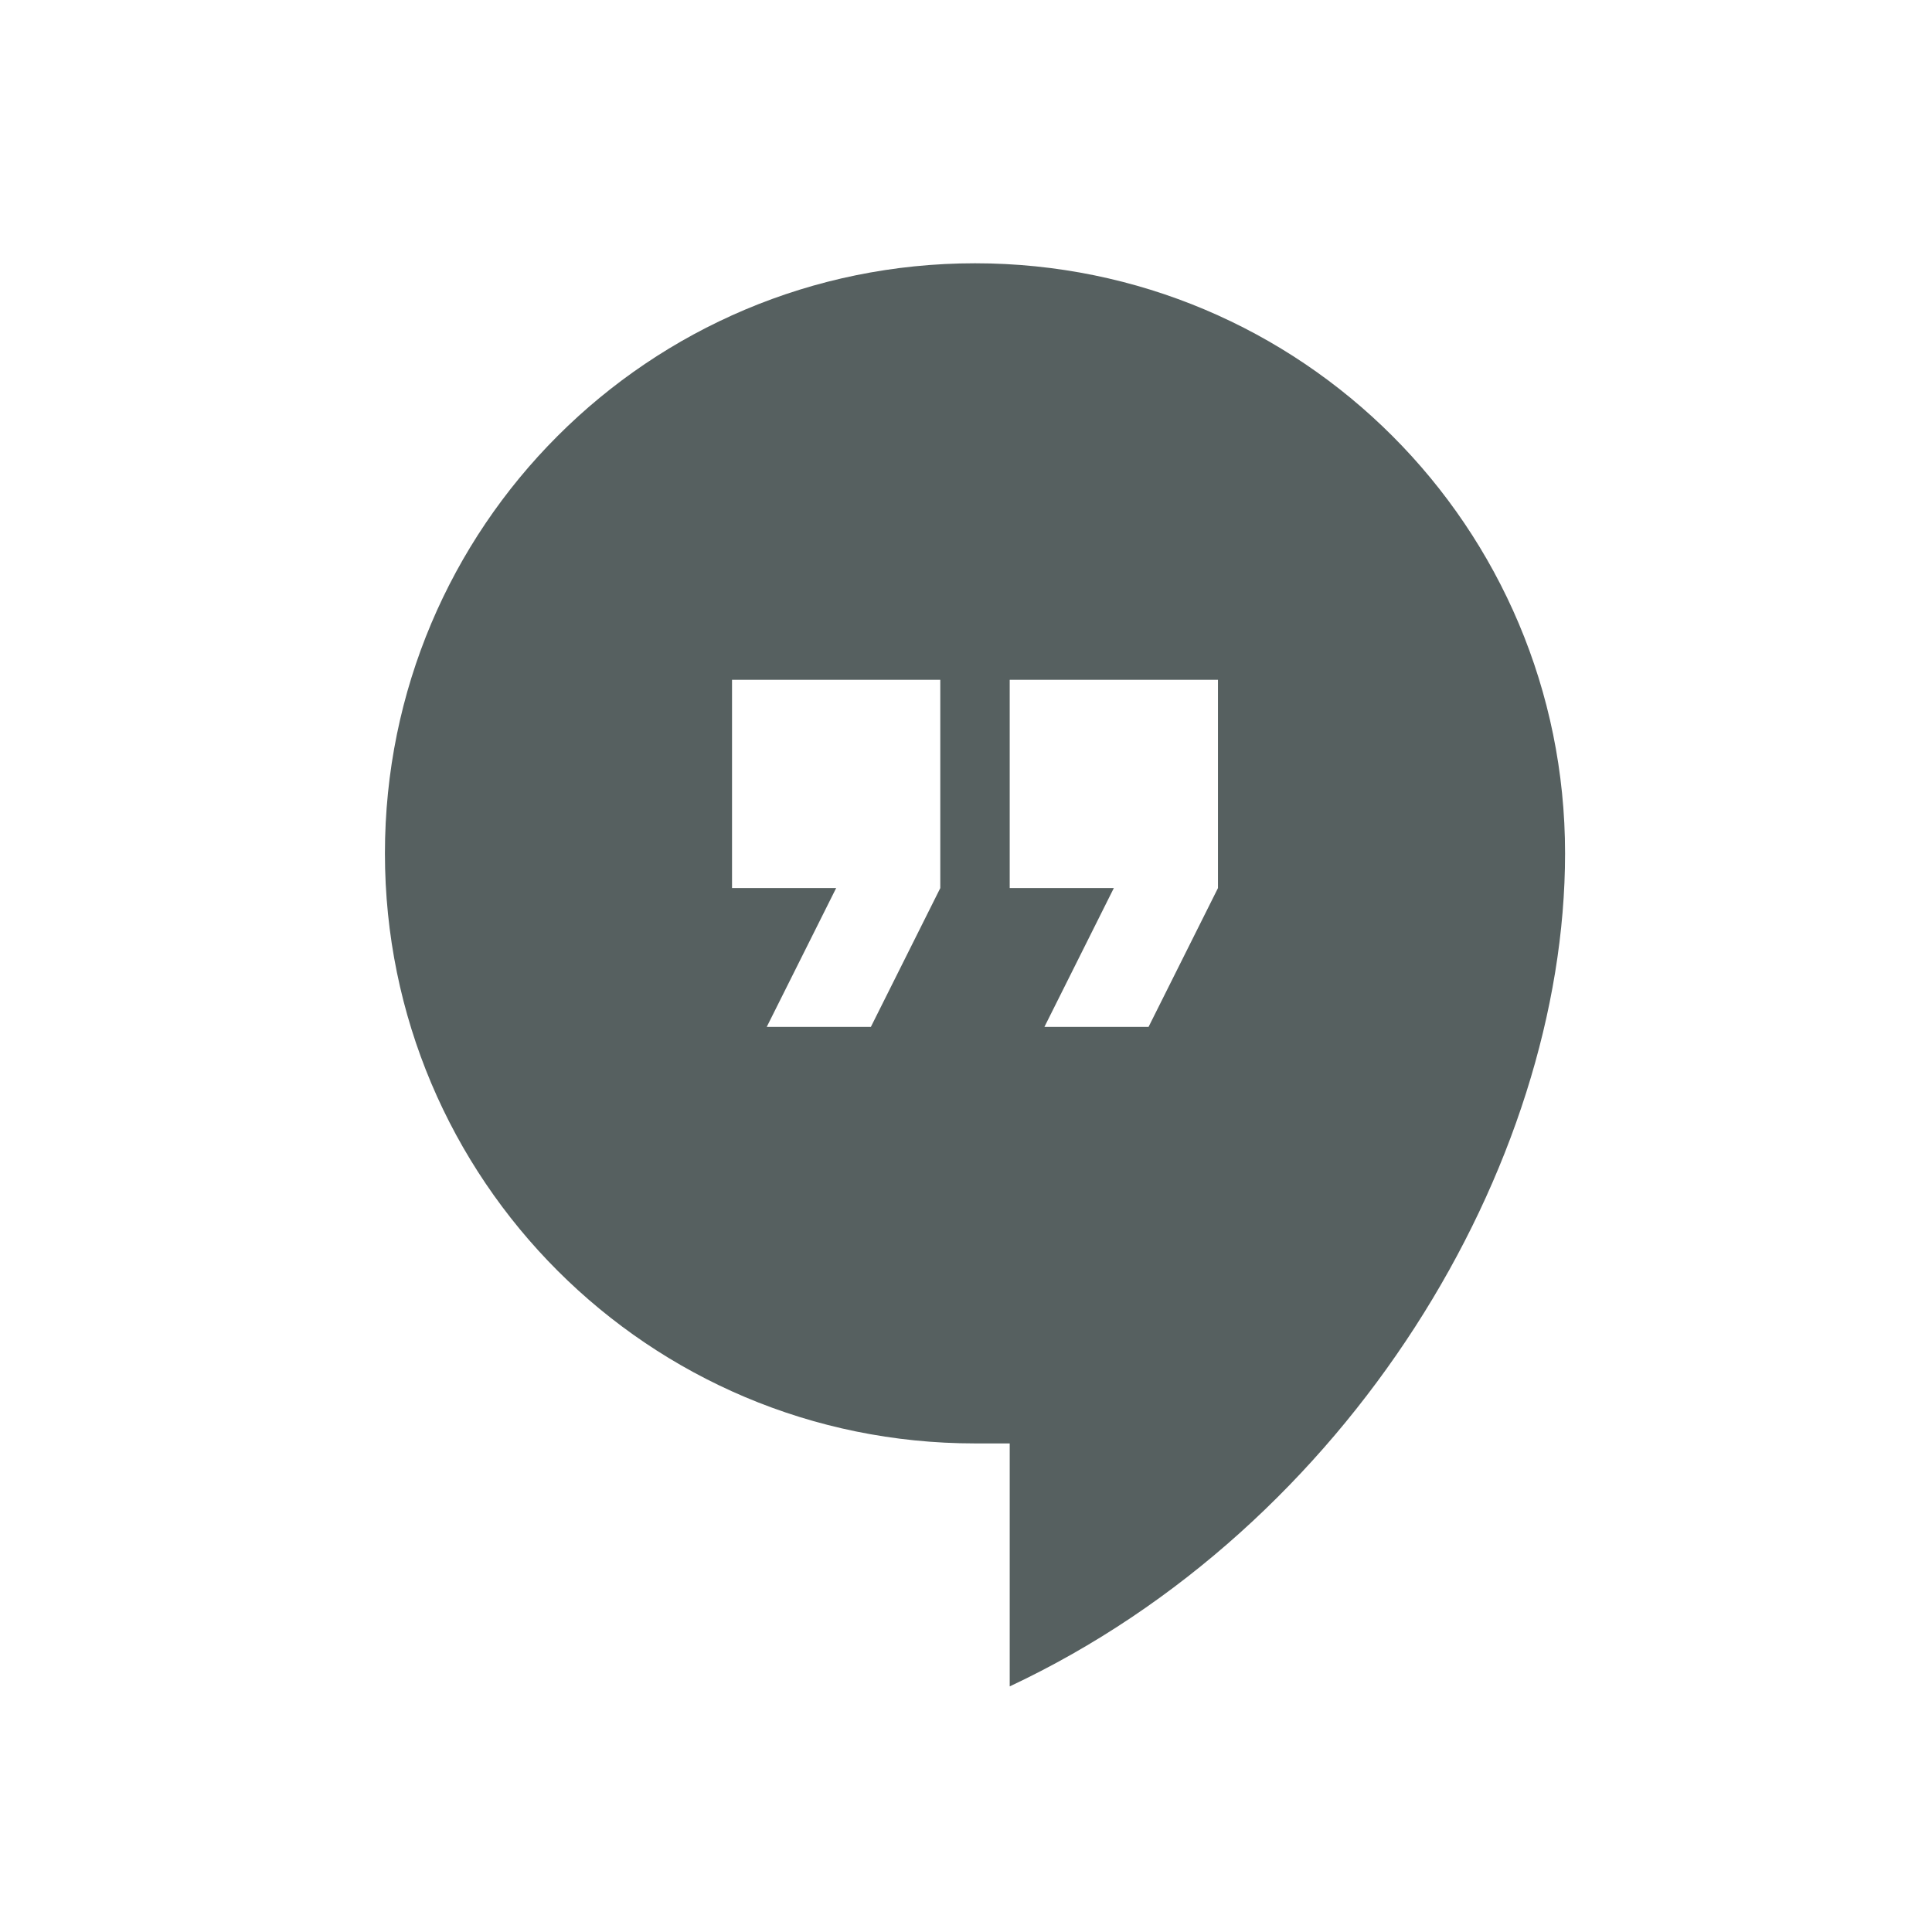 <svg xmlns="http://www.w3.org/2000/svg" viewBox="0 0 22 22"><path d="m261.37 0c-119.85 0-216.75 96.9-216.75 216.75 0 119.85 96.9 216.75 216.75 216.75h12.75v89.25c124.95-58.65 204-191.25 204-306 0-119.85-96.9-216.75-216.75-216.75m-12.75 229.5l-25.5 51h-38.25l25.5-51h-38.25v-76.5h76.5v76.5zm102 0l-25.5 51h-38.25l25.5-51h-38.25v-76.5h76.5v76.5" transform="matrix(.031 0 0 .031 3 2.998)" fill="#566060"/></svg>